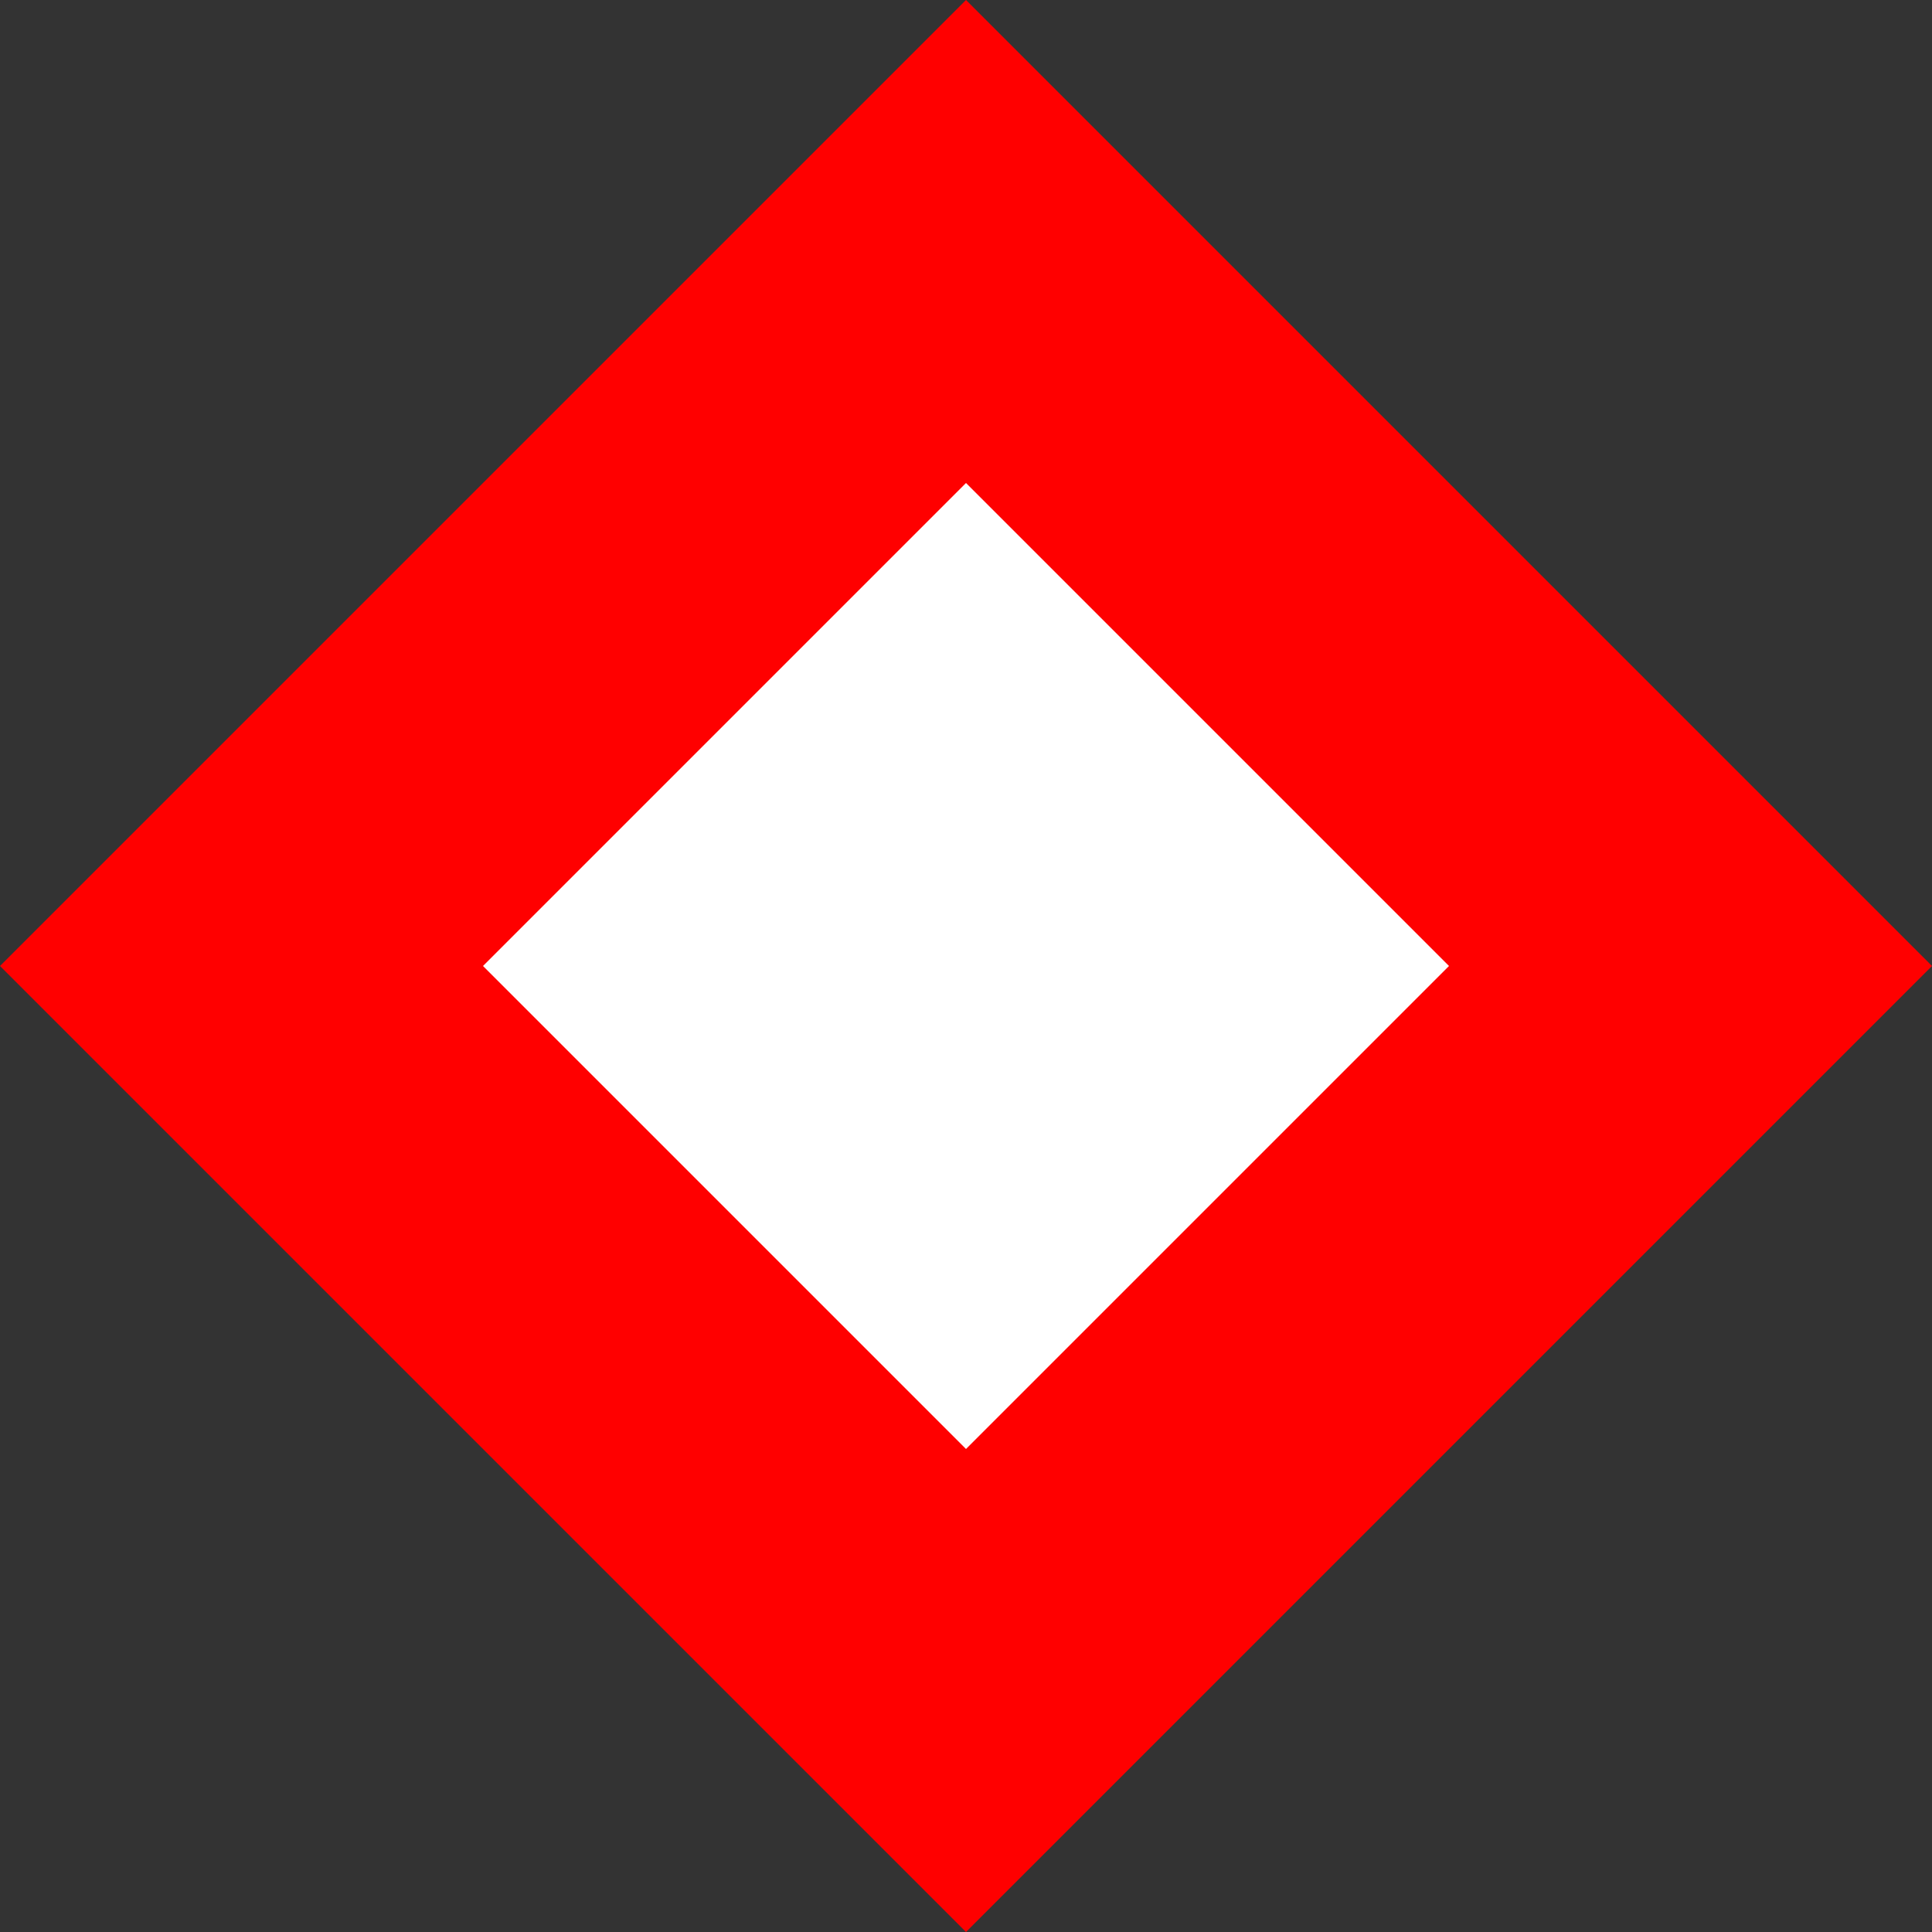 <?xml version="1.0" encoding="UTF-8"?>
<svg width="32" height="32" viewBox="0 0 32 32" fill="none" xmlns="http://www.w3.org/2000/svg">
  <rect x="0" y="0" width="32" height="32" fill="#333333" stroke="none"/>
  <path d="M16 0L32 16L16 32L0 16L16 0Z" fill="#FF0000"/>
  <path d="M8 16L16 8L24 16L16 24L8 16Z" fill="white"/>
</svg>